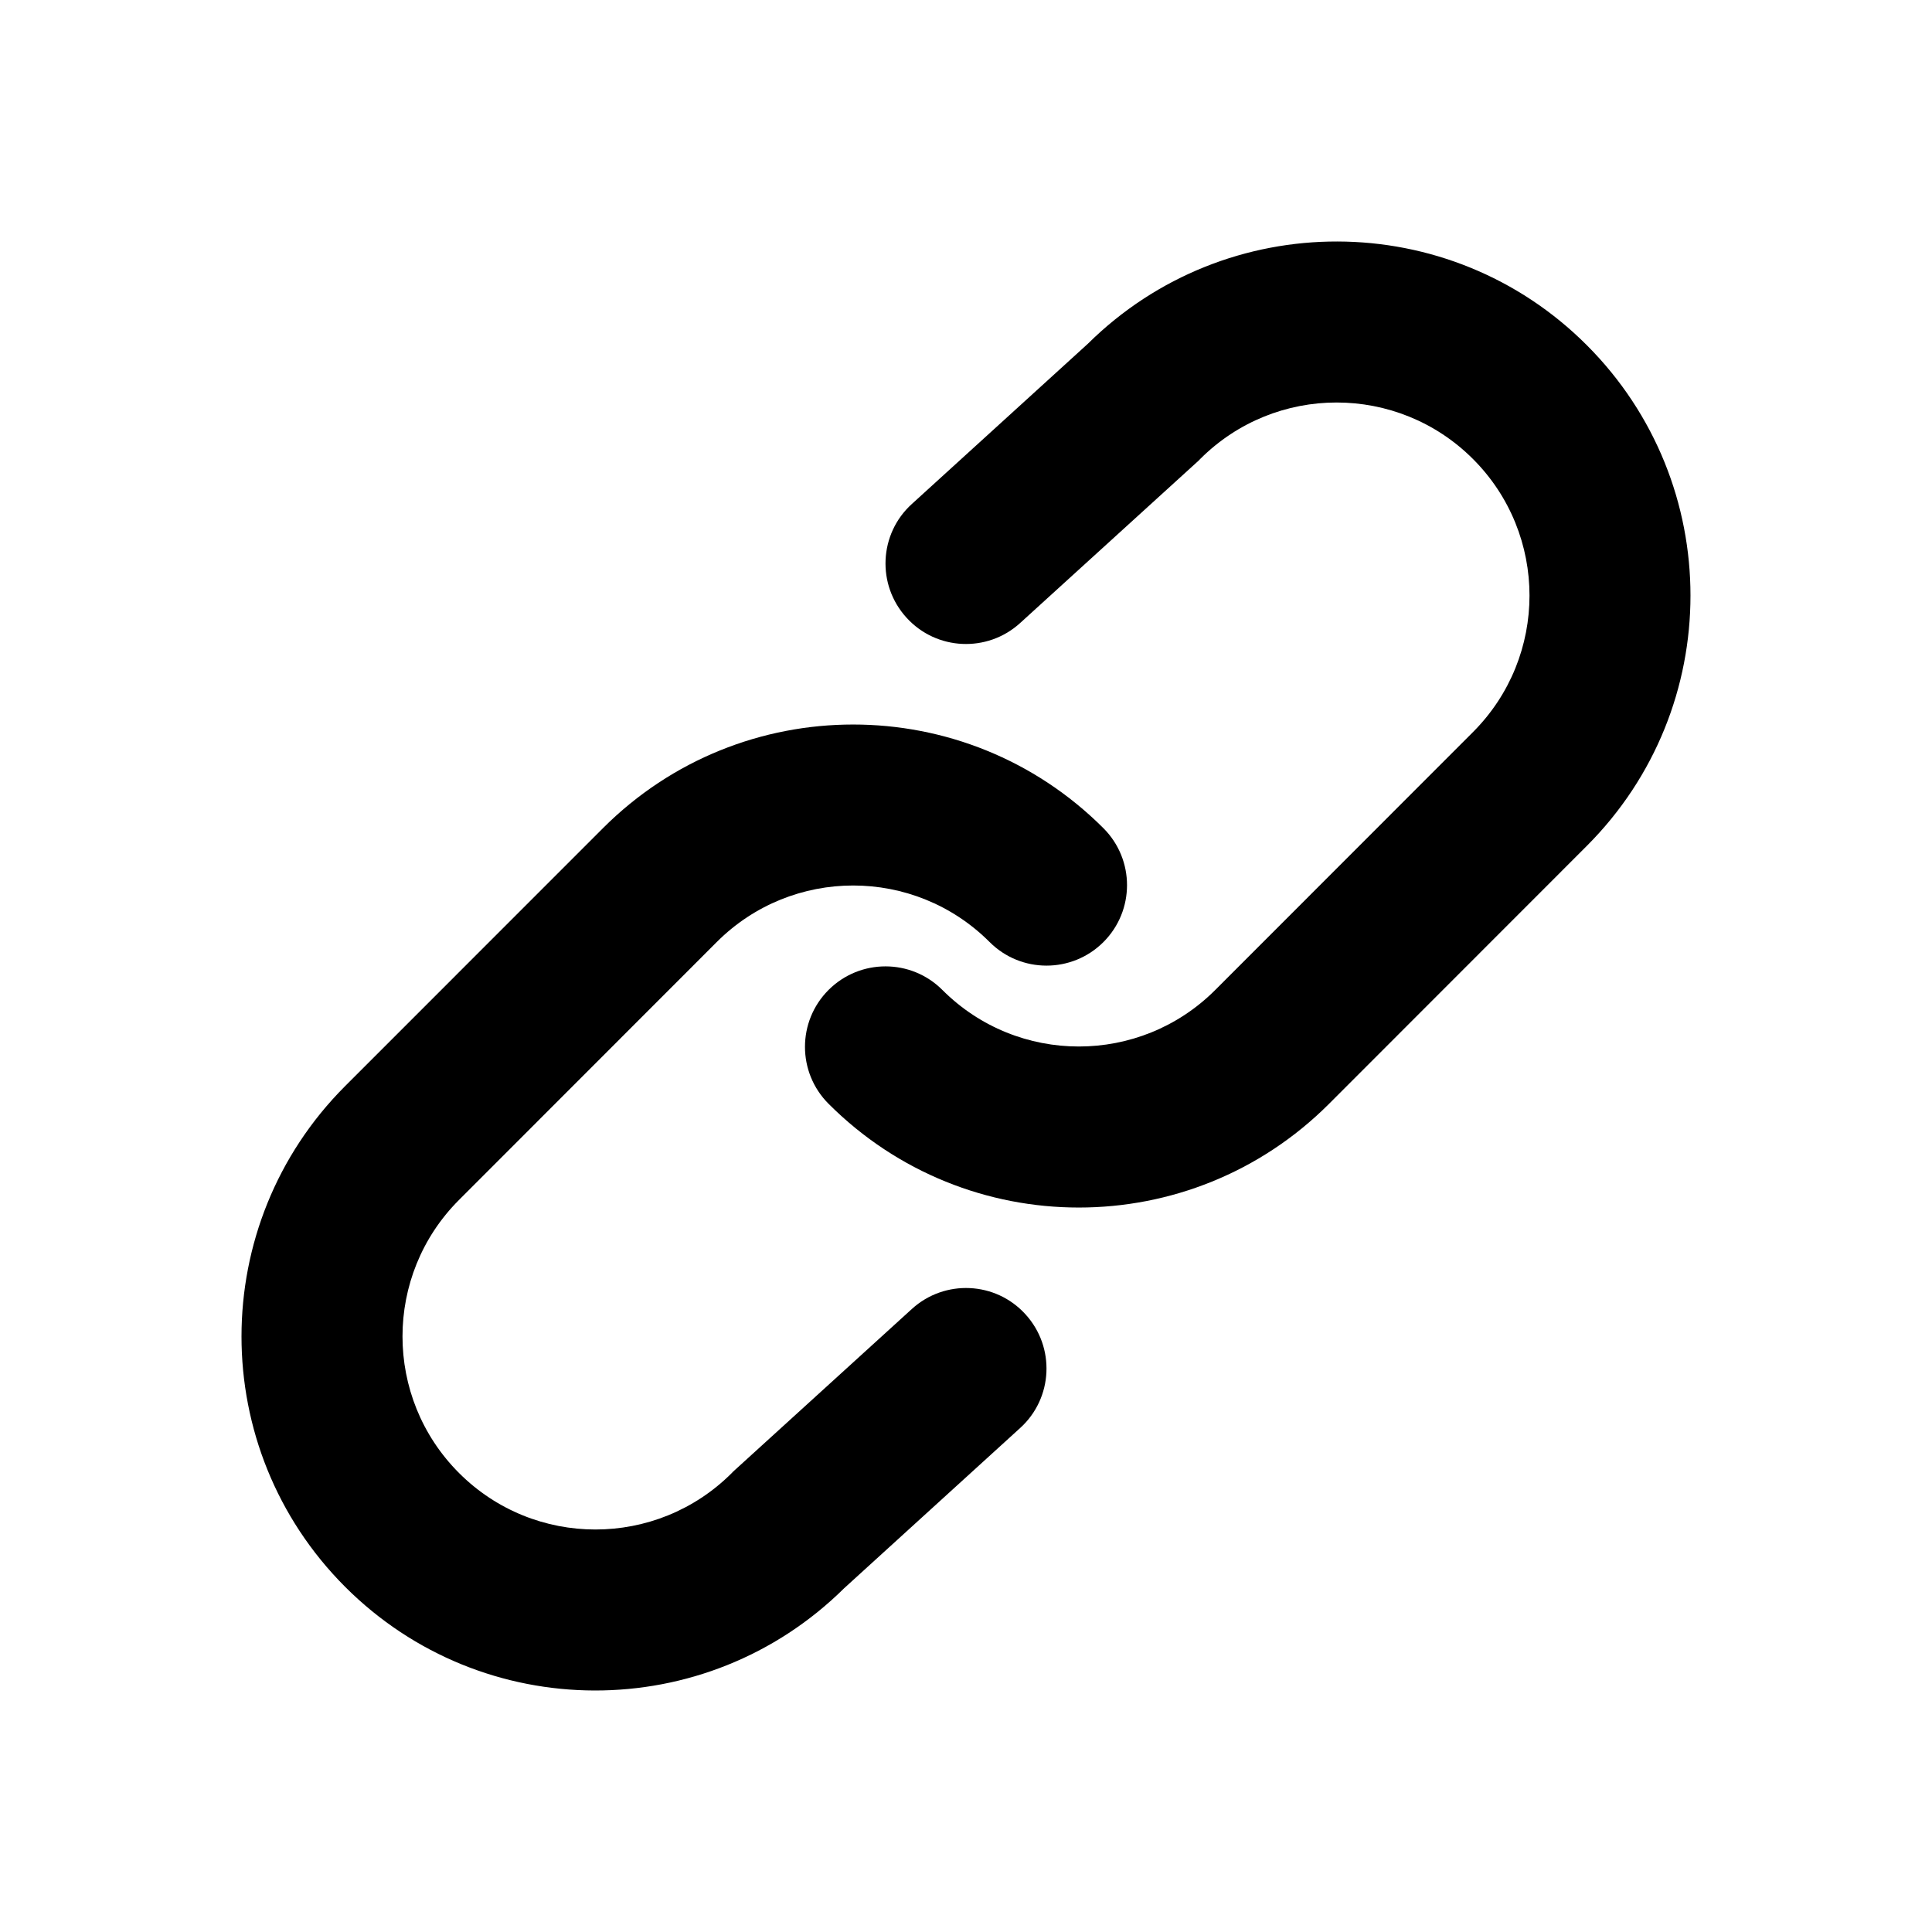 <svg viewBox="0 0 24 24" xmlns="http://www.w3.org/2000/svg">
<path d="M14.909 5.702C15.845 4.766 17.362 4.766 18.298 5.702C19.234 6.639 19.234 8.157 18.298 9.094L15.096 12.298C14.16 13.234 12.643 13.234 11.707 12.298C11.317 11.907 10.684 11.907 10.293 12.297C9.902 12.688 9.902 13.321 10.293 13.712C12.01 15.43 14.793 15.43 16.51 13.712L19.712 10.508C21.429 8.79 21.429 6.006 19.712 4.288C18.002 2.576 15.231 2.571 13.513 4.271L11.327 6.261C10.918 6.632 10.889 7.265 11.261 7.673C11.632 8.082 12.265 8.111 12.673 7.739L14.893 5.719L14.909 5.702Z"/>
<path d="M9.091 18.298C8.155 19.234 6.638 19.234 5.702 18.298C4.766 17.361 4.766 15.842 5.702 14.906L8.904 11.702C9.84 10.766 11.357 10.766 12.293 11.702C12.683 12.093 13.316 12.093 13.707 11.703C14.098 11.312 14.098 10.679 13.707 10.288C11.99 8.571 9.206 8.571 7.49 10.288L4.287 13.492C2.571 15.21 2.571 17.994 4.287 19.712C5.998 21.424 8.769 21.429 10.487 19.729L12.673 17.739C13.082 17.368 13.111 16.735 12.739 16.327C12.368 15.918 11.735 15.889 11.327 16.261L9.107 18.281L9.091 18.298Z"/>
</svg>
